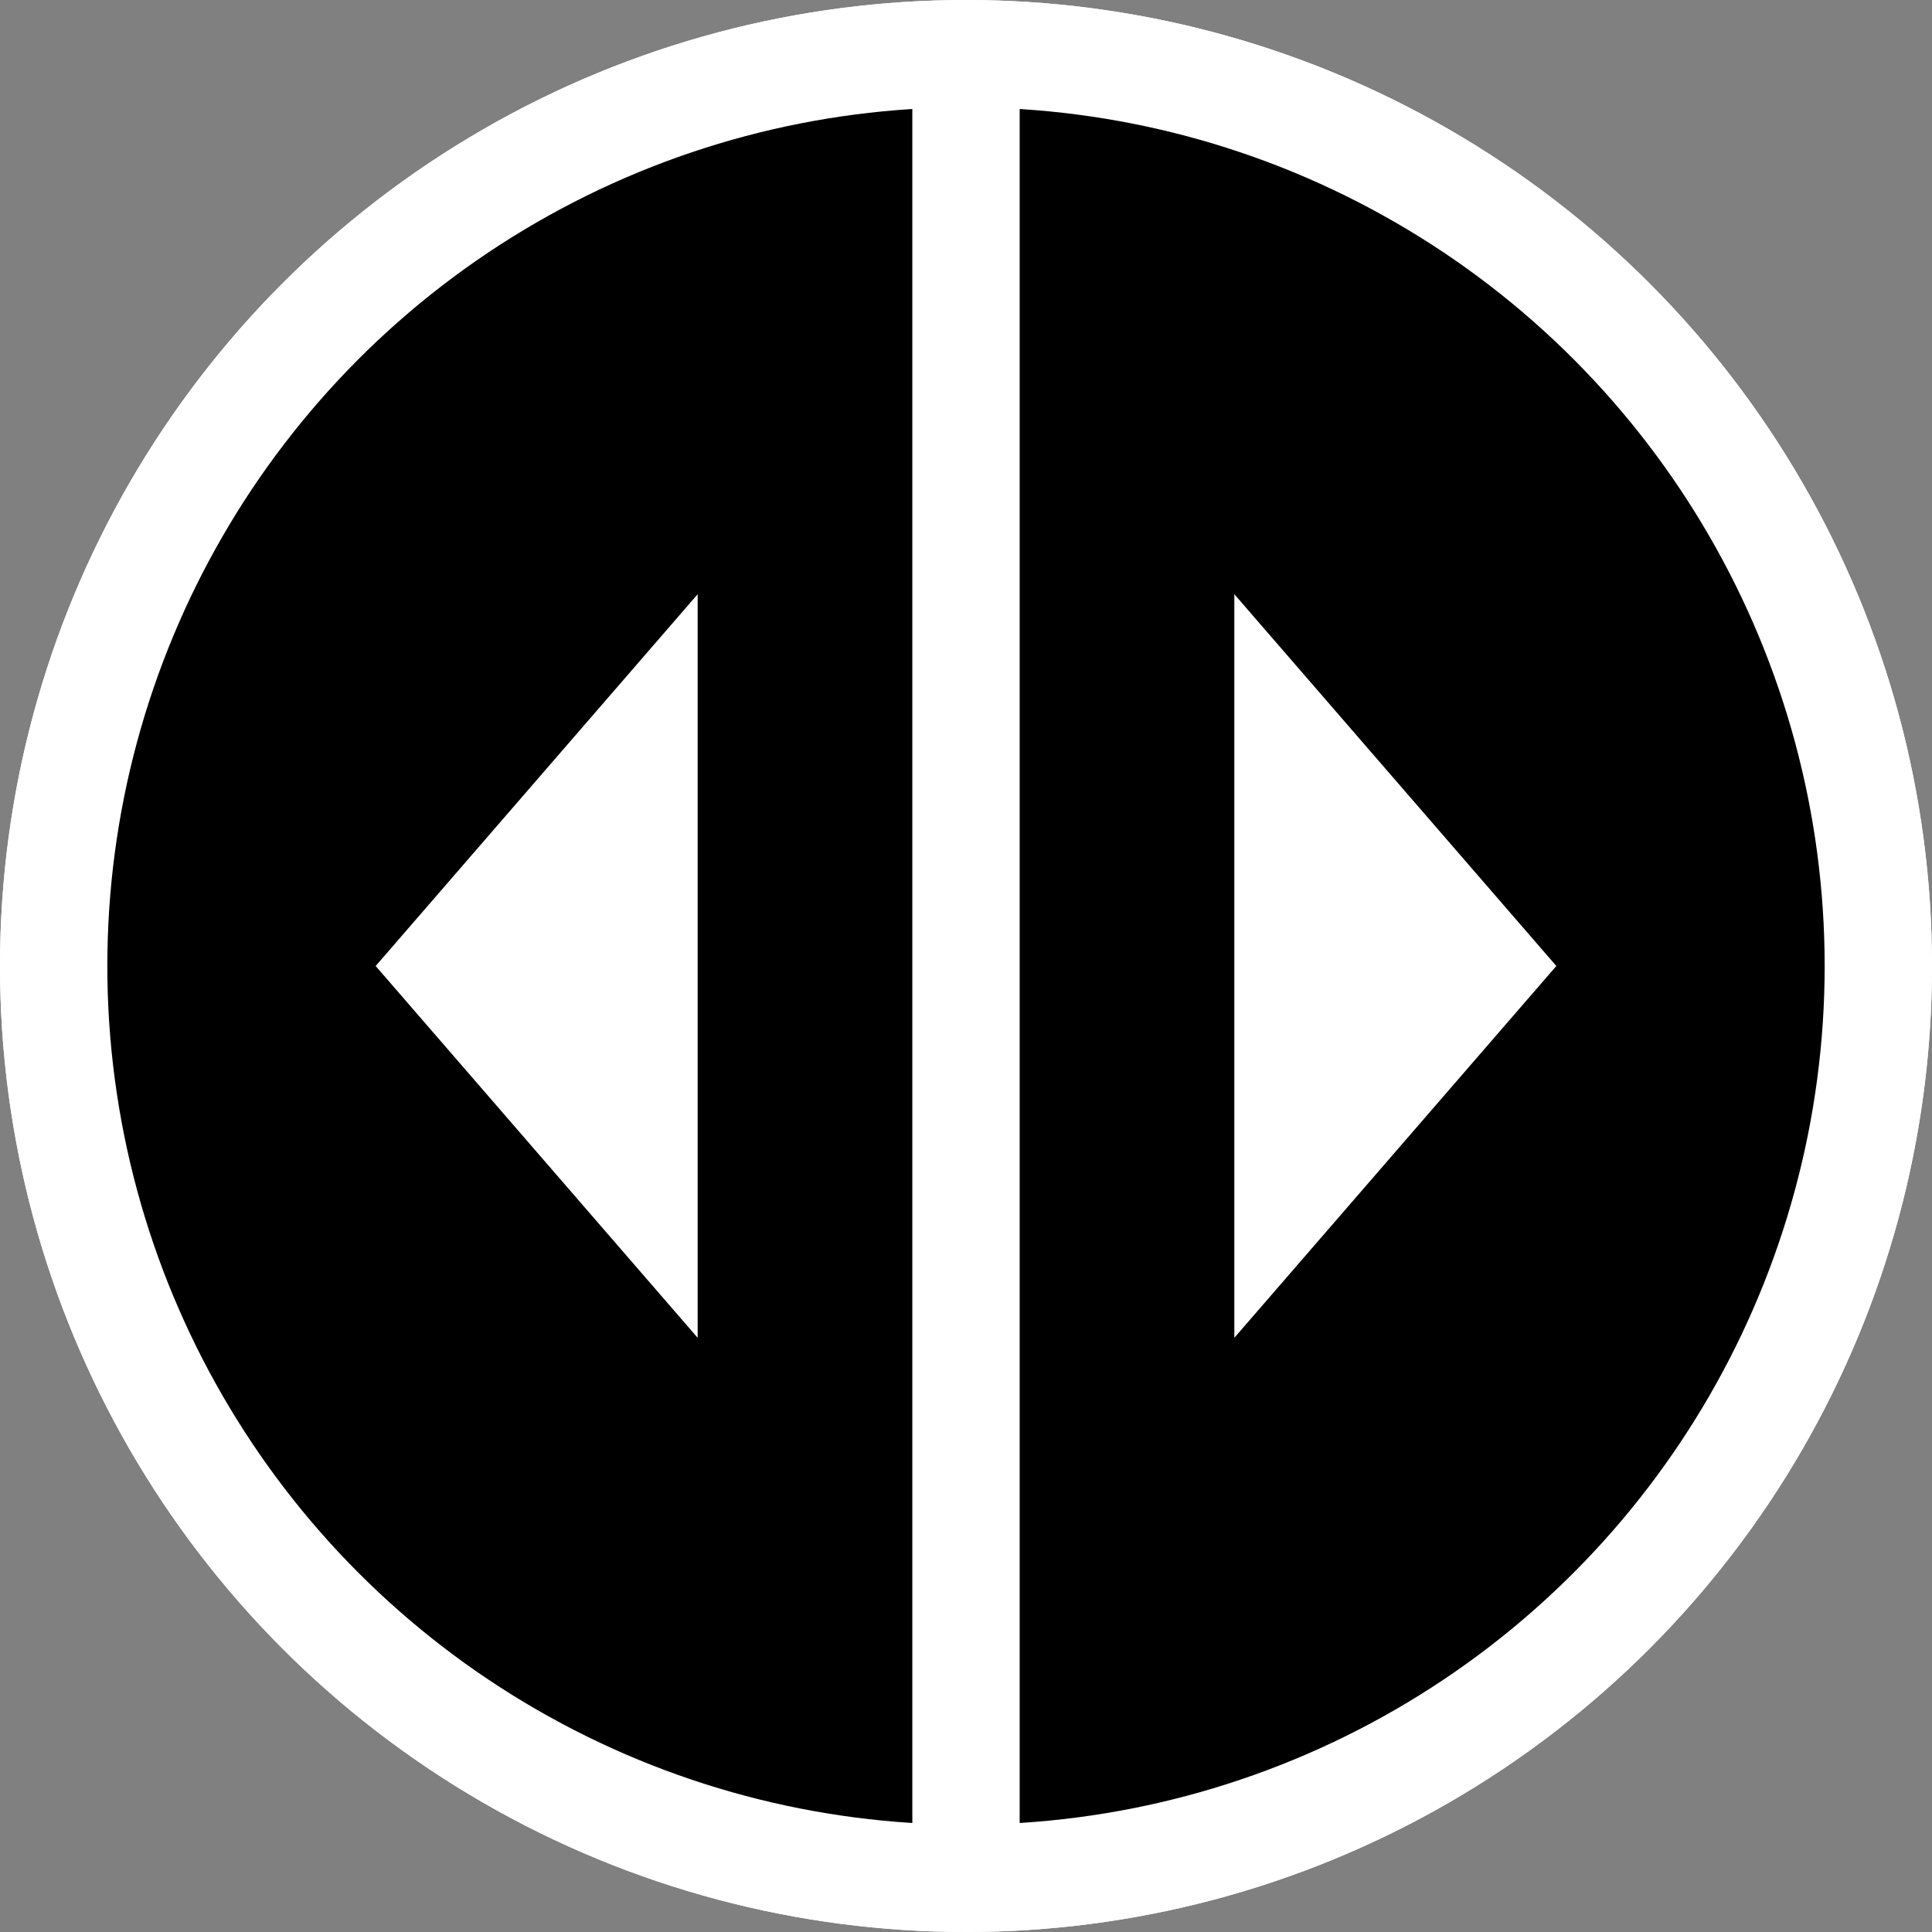 <svg width="36" height="36" viewBox="0 0 36 36" fill="none" xmlns="http://www.w3.org/2000/svg">
<rect x="0" y="0" width="36" height="36" fill="#808080" stroke="none"/>
<circle cx="18" cy="18" r="18" fill="white"/>
<circle cx="18" cy="18" r="18" fill="white"/>
<circle cx="18" cy="18" r="16" fill="black"/>
<line x1="18" y1="1" x2="18" y2="35" stroke="white" stroke-width="2"/>
<path d="M7 18L13 11.072V24.928L7 18Z" fill="white"/>
<path d="M29 18L23 24.928L23 11.072L29 18Z" fill="white"/>
</svg>
